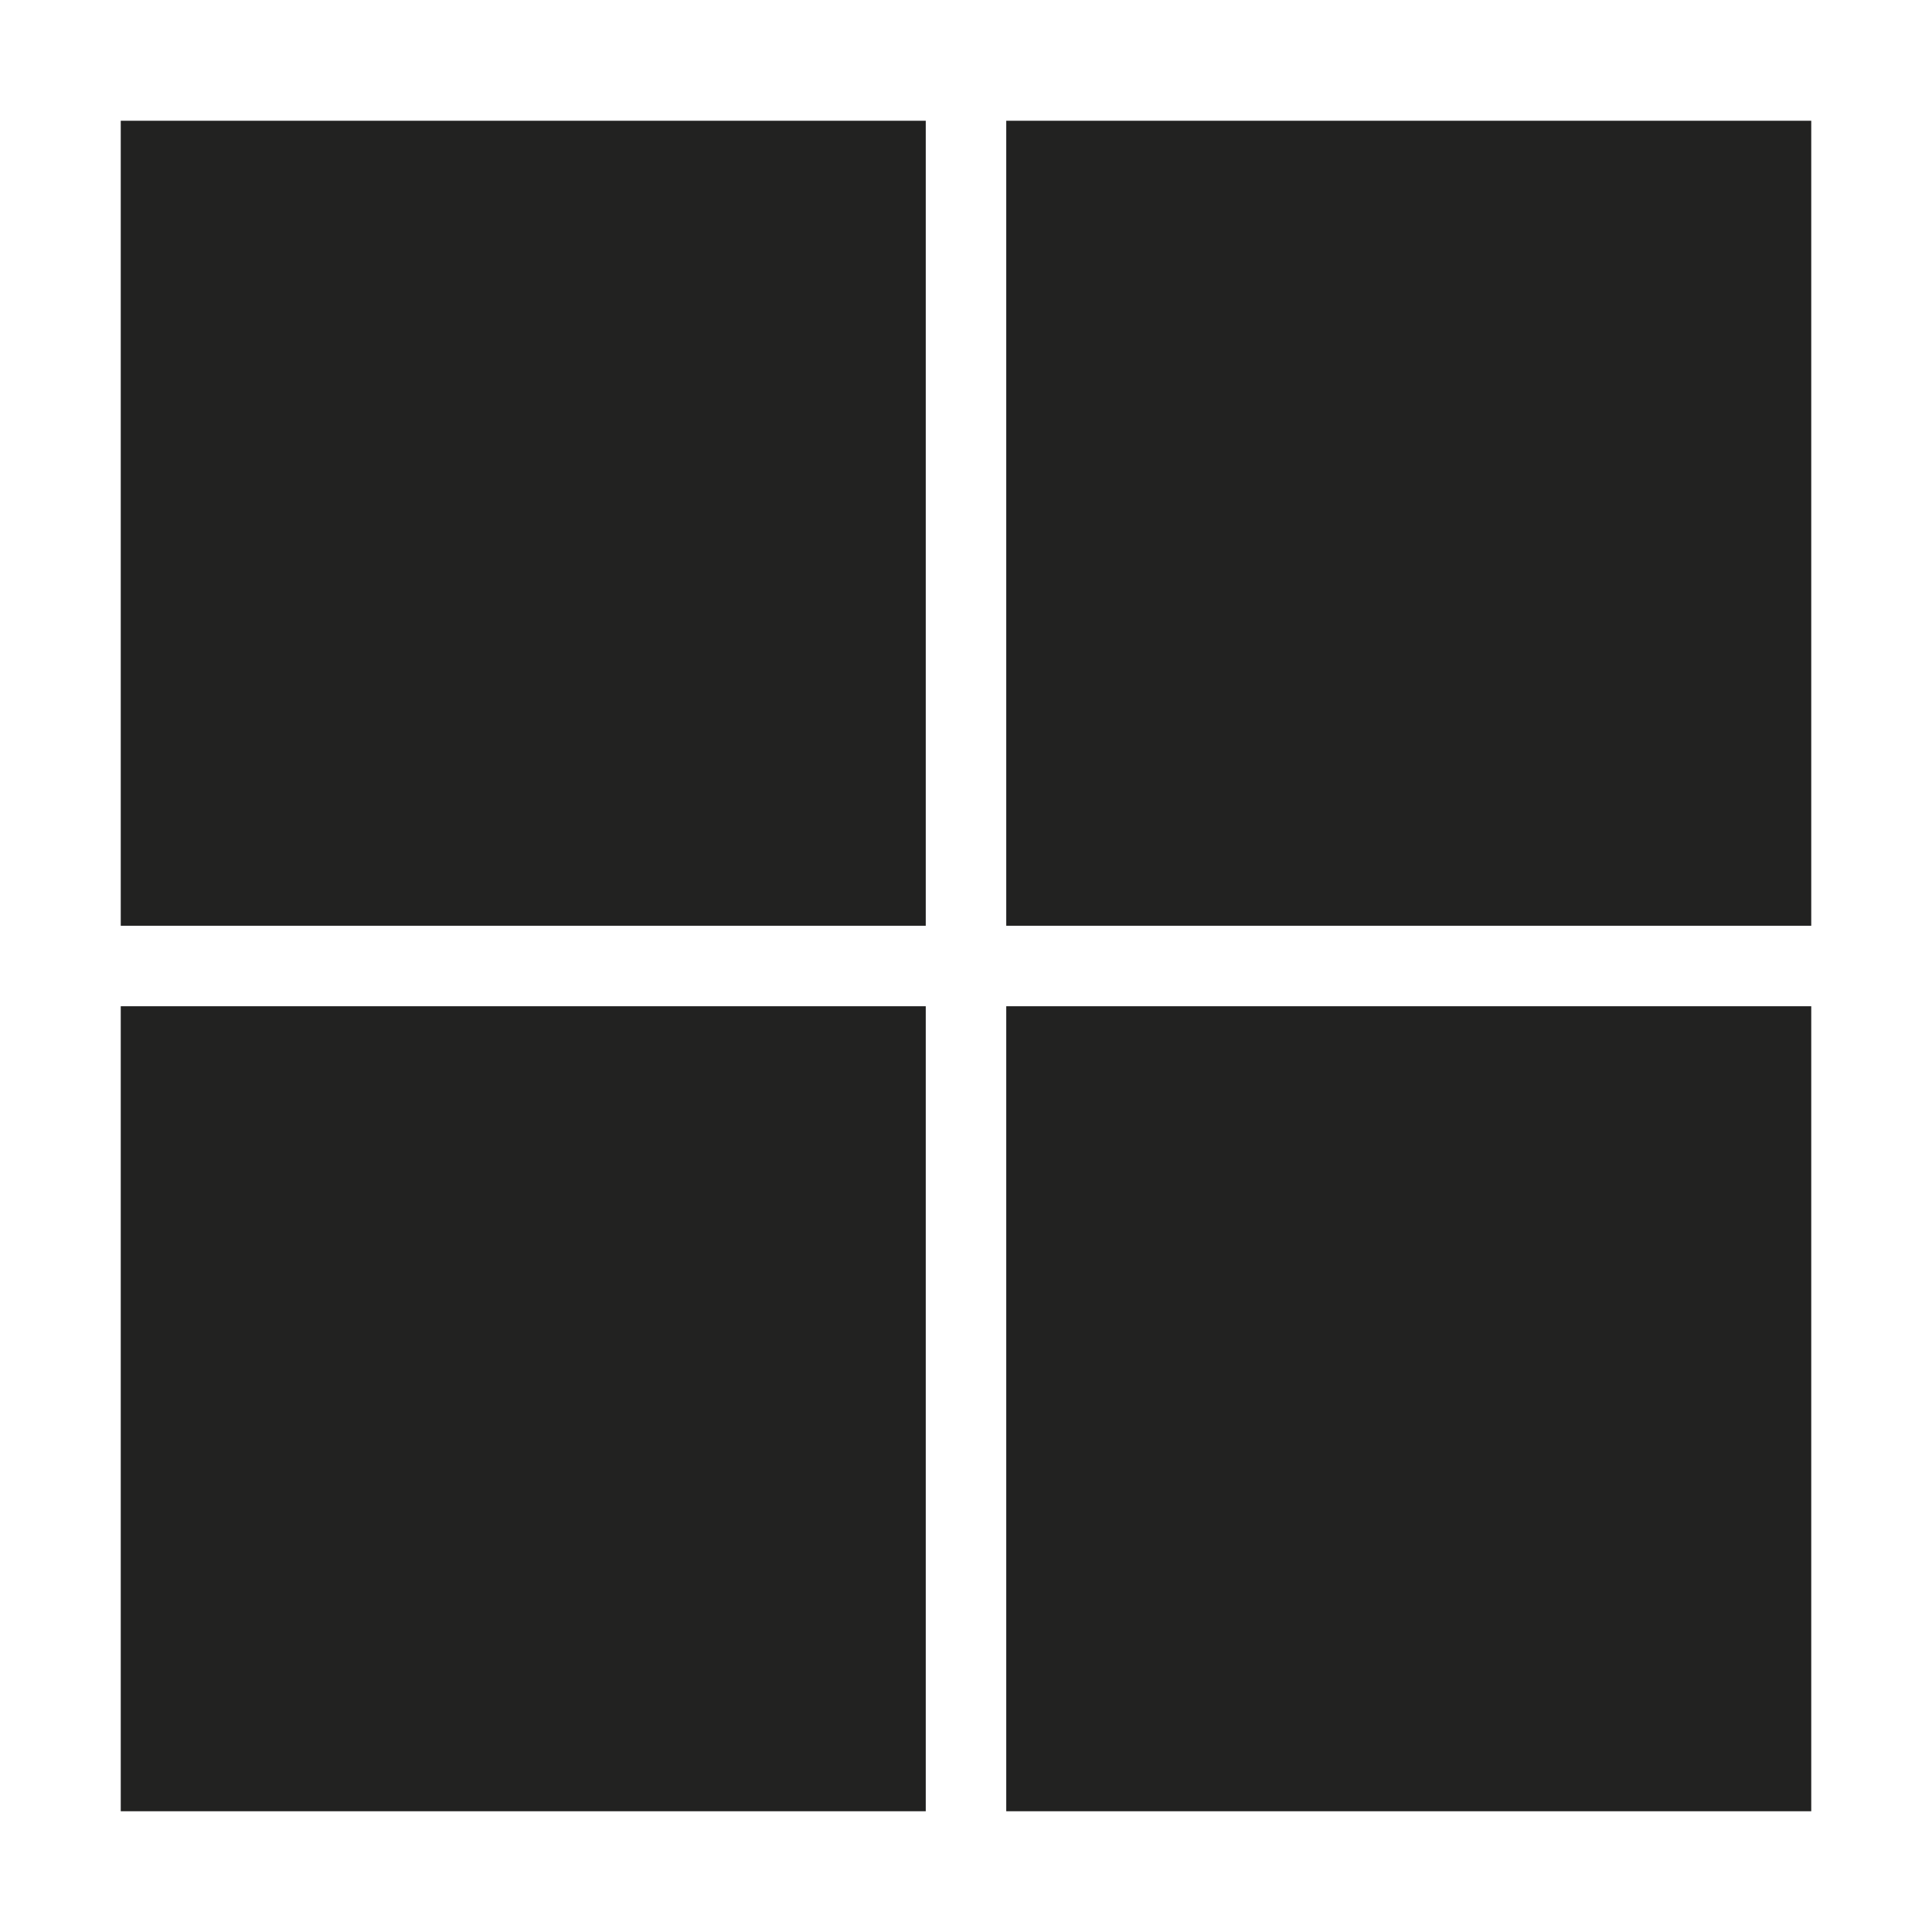 <?xml version="1.0" encoding="utf-8"?>
<!-- Generator: Adobe Illustrator 19.2.1, SVG Export Plug-In . SVG Version: 6.00 Build 0)  -->
<!DOCTYPE svg PUBLIC "-//W3C//DTD SVG 1.1//EN" "http://www.w3.org/Graphics/SVG/1.1/DTD/svg11.dtd">
<svg version="1.1" id="Layer_1" xmlns="http://www.w3.org/2000/svg" xmlns:xlink="http://www.w3.org/1999/xlink" x="0px" y="0px"
	 width="48px" height="48px" viewBox="0 0 48 48" enable-background="new 0 0 48 48" xml:space="preserve">
<rect x="3" y="3" fill="#222221" width="20" height="20"/>
<rect x="25" y="3" fill="#222221" width="20" height="20"/>
<rect x="3" y="25" fill="#222221" width="20" height="20"/>
<rect x="25" y="25" fill="#222221" width="20" height="20"/>
</svg>
